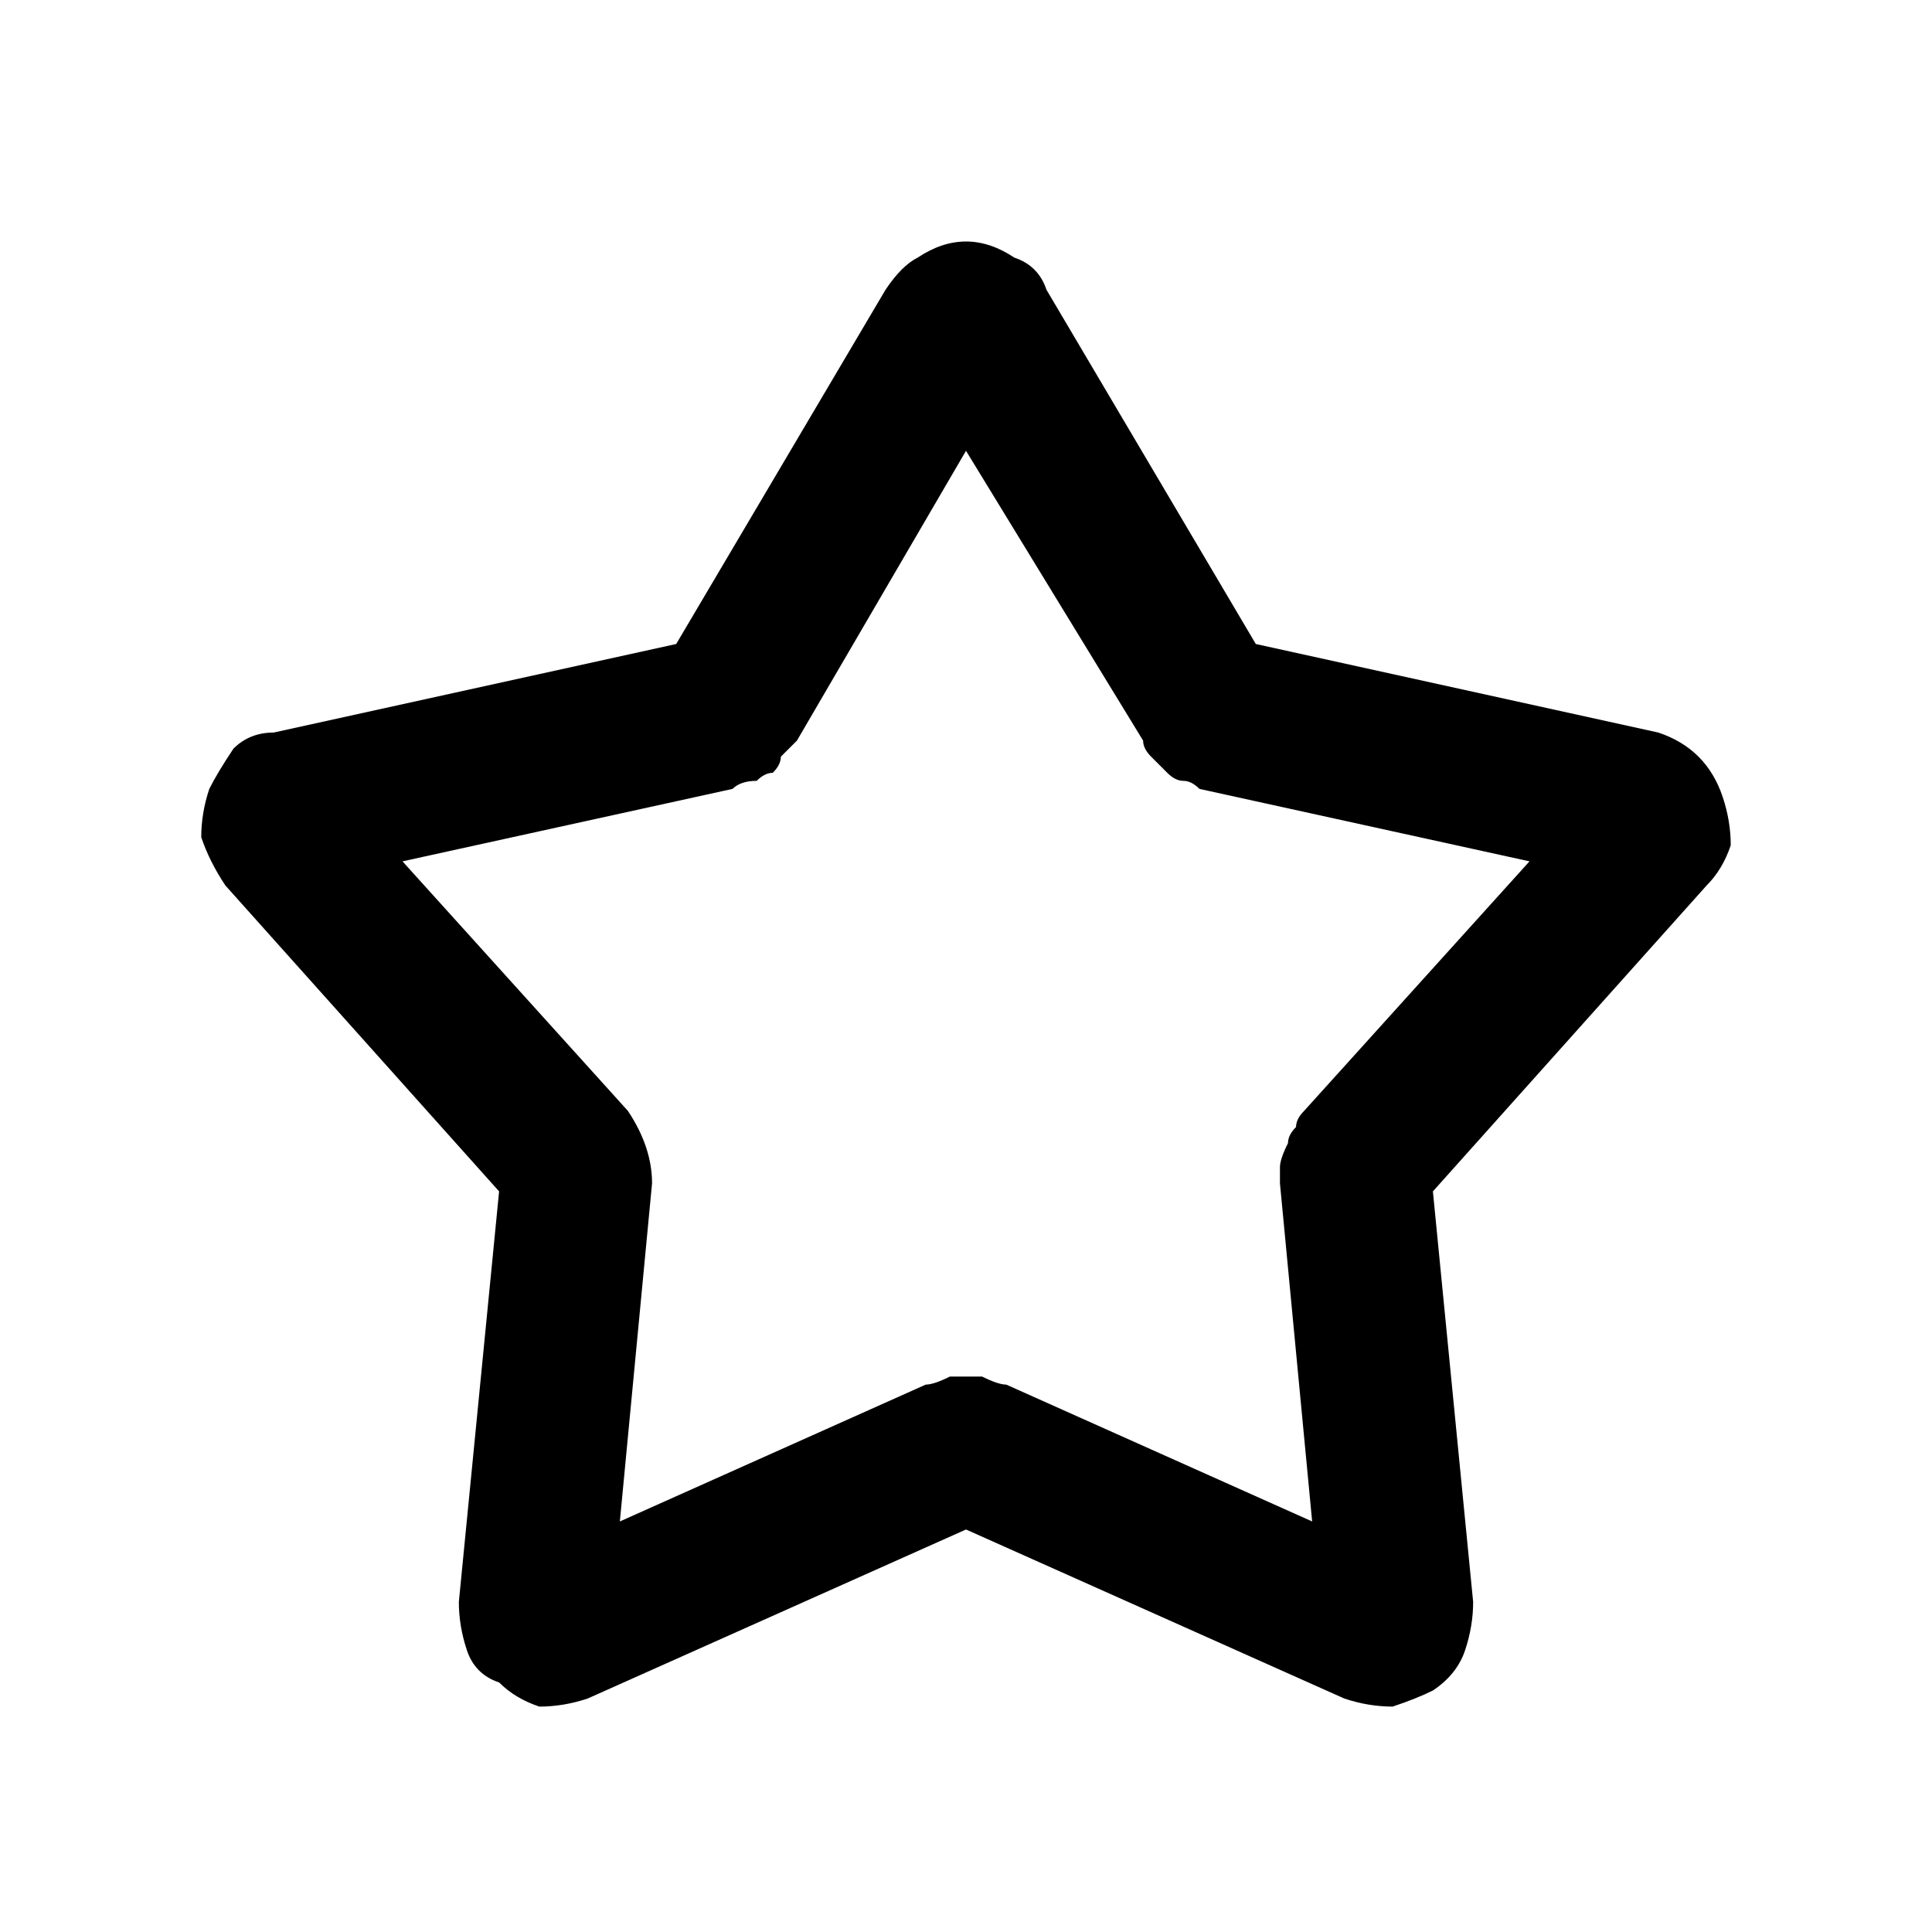 <svg xmlns='http://www.w3.org/2000/svg' width='24' height='24' viewBox="0 0 24 24">
  <path fill='#000000' d='m11 3.6q0.2-0.3 0.4-0.4 0.3-0.2 0.6-0.2 0.3 0 0.6 0.2 0.3 0.1 0.4 0.4l2.6 4.4 5 1.1q0.3 0.1 0.5 0.3 0.2 0.2 0.3 0.5 0.1 0.3 0.1 0.6-0.1 0.3-0.3 0.5l-3.4 3.8 0.5 5.1q0 0.3-0.1 0.6-0.1 0.3-0.4 0.5-0.2 0.1-0.5 0.2-0.3 0-0.6-0.1l-4.7-2.1-4.7 2.1q-0.3 0.1-0.6 0.1-0.3-0.1-0.5-0.3-0.3-0.1-0.4-0.4-0.1-0.3-0.1-0.6l0.5-5.1-3.4-3.8q-0.2-0.3-0.3-0.6 0-0.3 0.1-0.6 0.1-0.2 0.3-0.5 0.2-0.2 0.5-0.2l5-1.1zm1 2l-2.1 3.6q-0.1 0.1-0.2 0.2 0 0.1-0.1 0.2-0.1 0-0.2 0.1-0.2 0-0.3 0.1l-4.1 0.9 2.8 3.1c0.2 0.3 0.3 0.6 0.3 0.9l-0.4 4.2 3.8-1.7q0.1 0 0.3-0.1 0.1 0 0.2 0 0.1 0 0.2 0 0.2 0.1 0.3 0.1l3.8 1.7-0.4-4.2q0-0.1 0-0.2 0-0.1 0.1-0.3 0-0.1 0.1-0.2 0-0.1 0.1-0.2l2.8-3.1-4.1-0.9q-0.1-0.1-0.2-0.1-0.1 0-0.2-0.1-0.1-0.1-0.2-0.2-0.1-0.1-0.1-0.2z'/>
</svg>